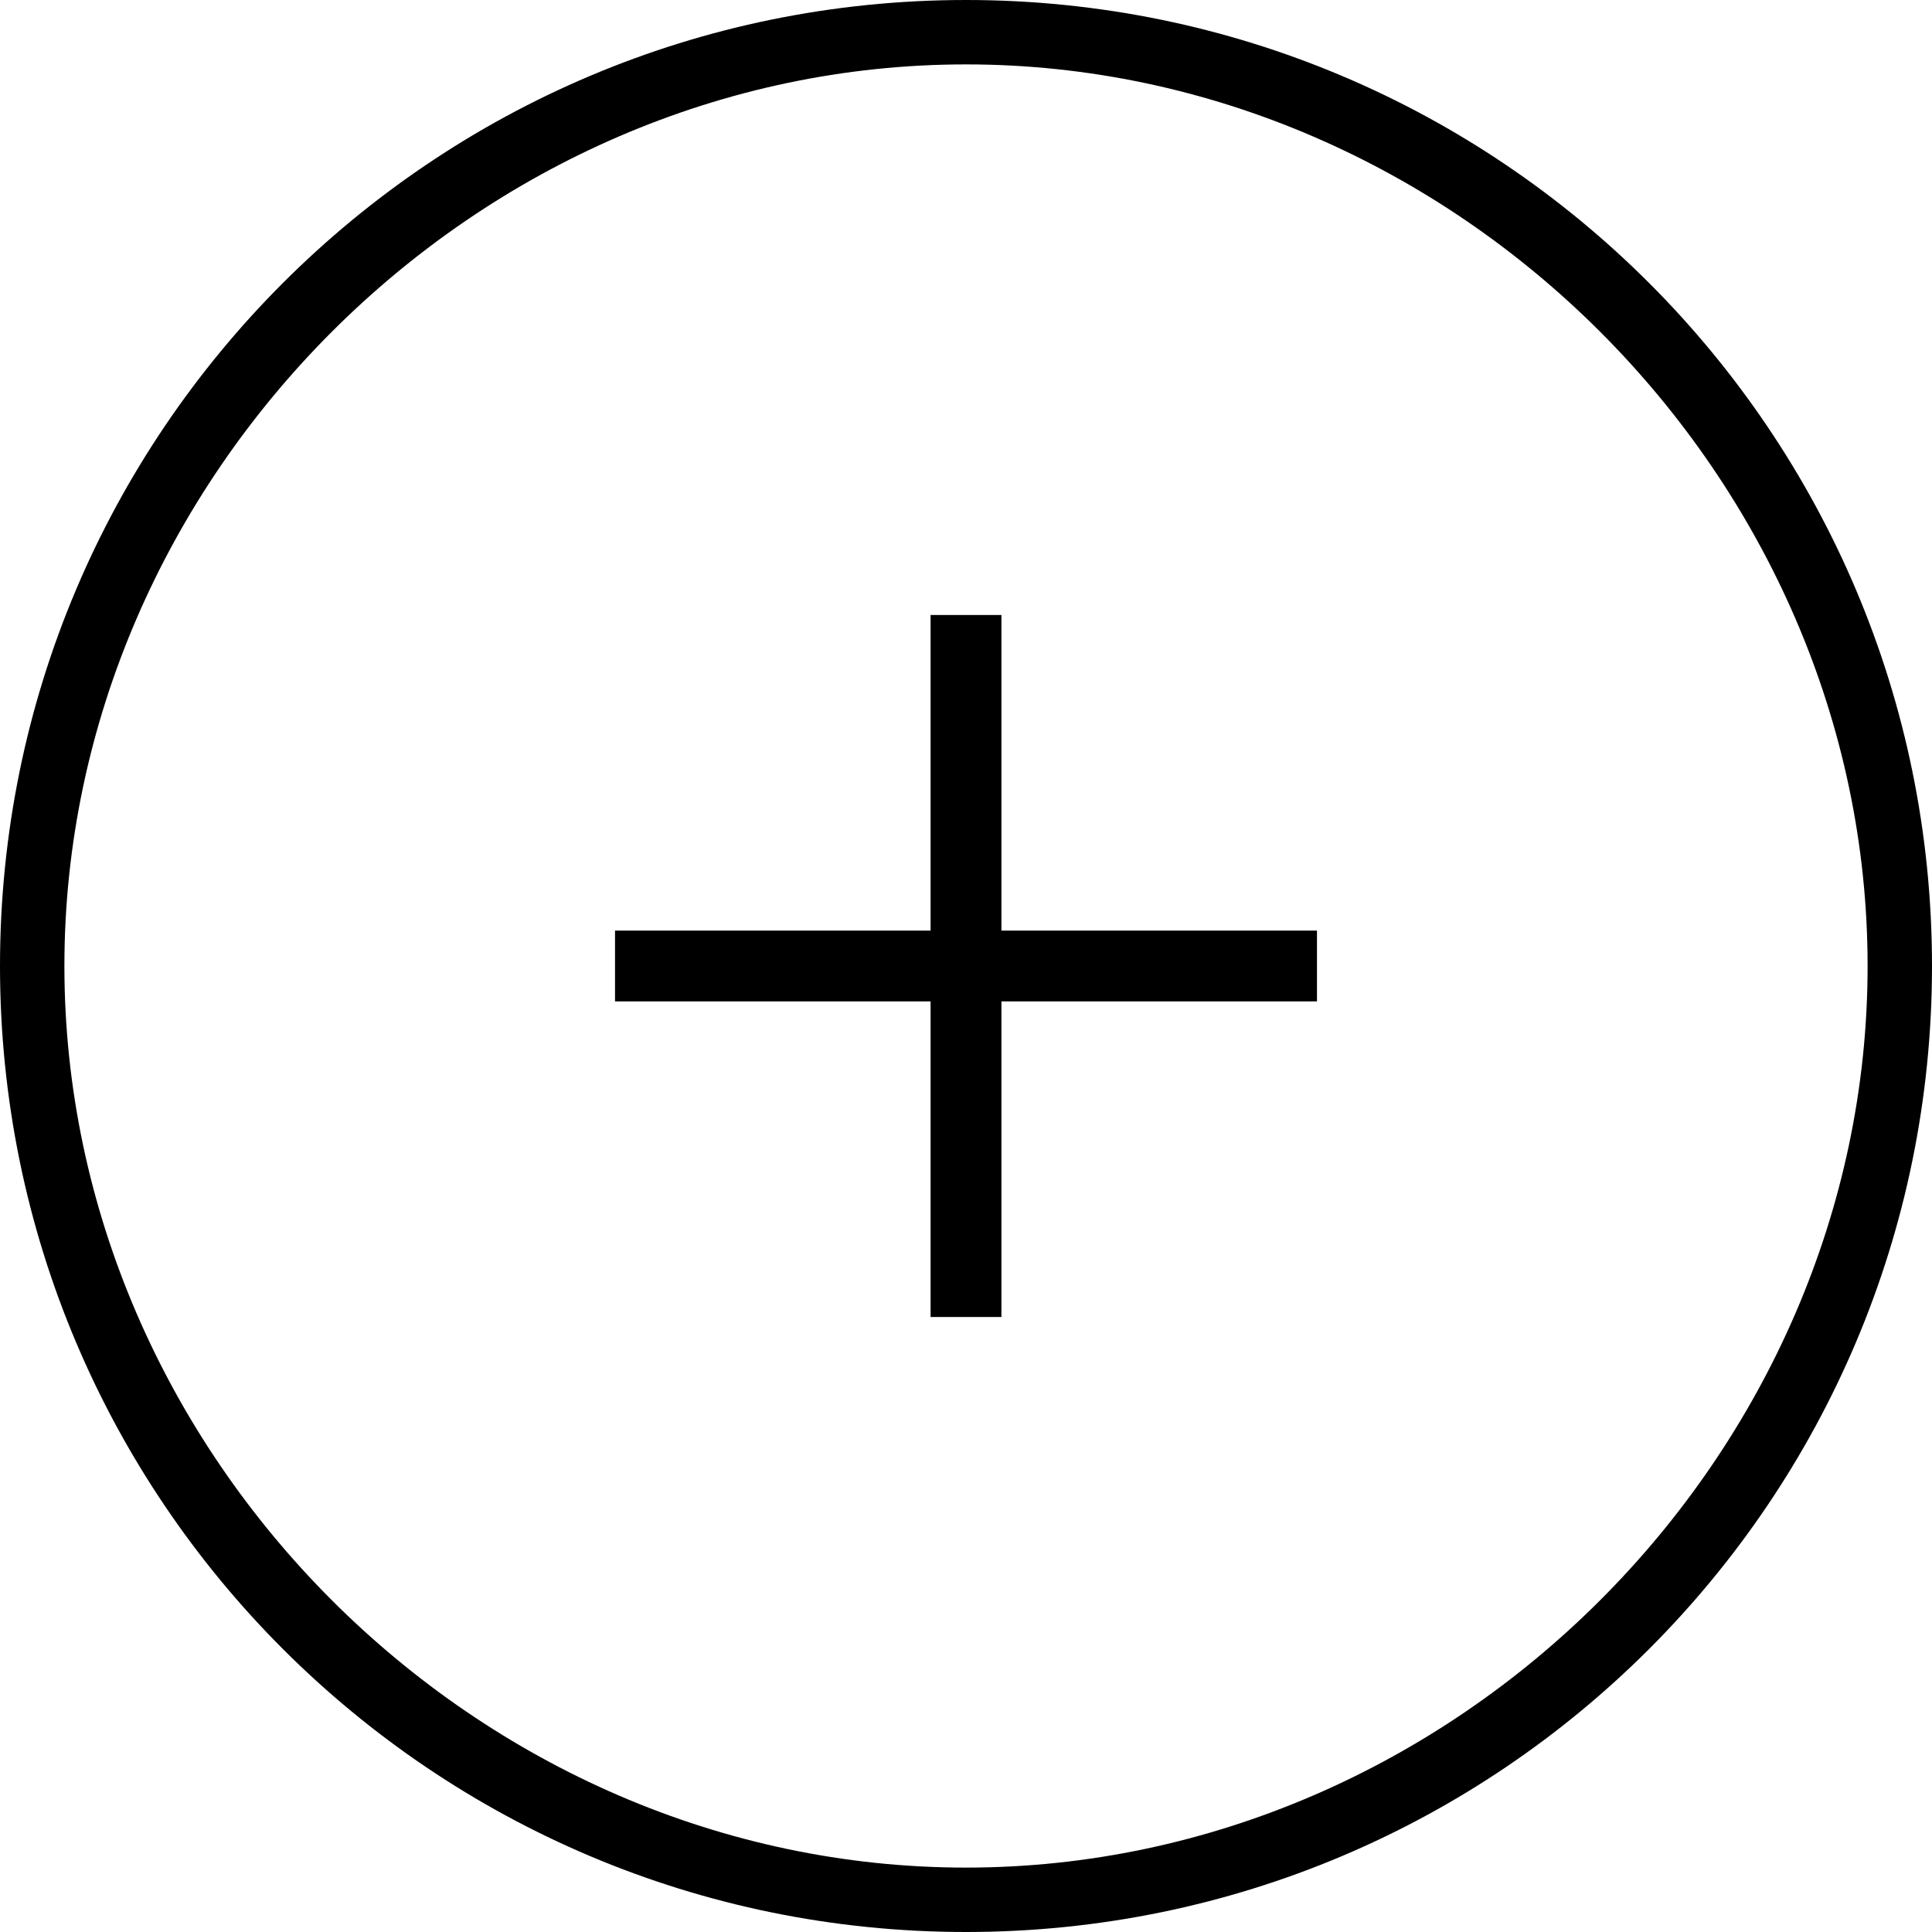 <svg width="30" height="30" viewBox="0 0 30 30"  xmlns="http://www.w3.org/2000/svg">
<path fill-rule="evenodd" clip-rule="evenodd" d="M15 29C22.594 29 29 22.594 29 15C29 7.406 22.594 1 15 1C7.406 1 1 7.406 1 15C1 22.594 7.406 29 15 29ZM15 30C23.284 30 30 23.284 30 15C30 6.716 23.284 0 15 0C6.716 0 7.62939e-06 6.716 7.62939e-06 15C7.62939e-06 23.284 6.716 30 15 30ZM14.45 14.45V9.55H15.55V14.45H20.45V15.55H15.55V20.45H14.45V15.55H9.55V14.45H14.45Z" />
</svg>
